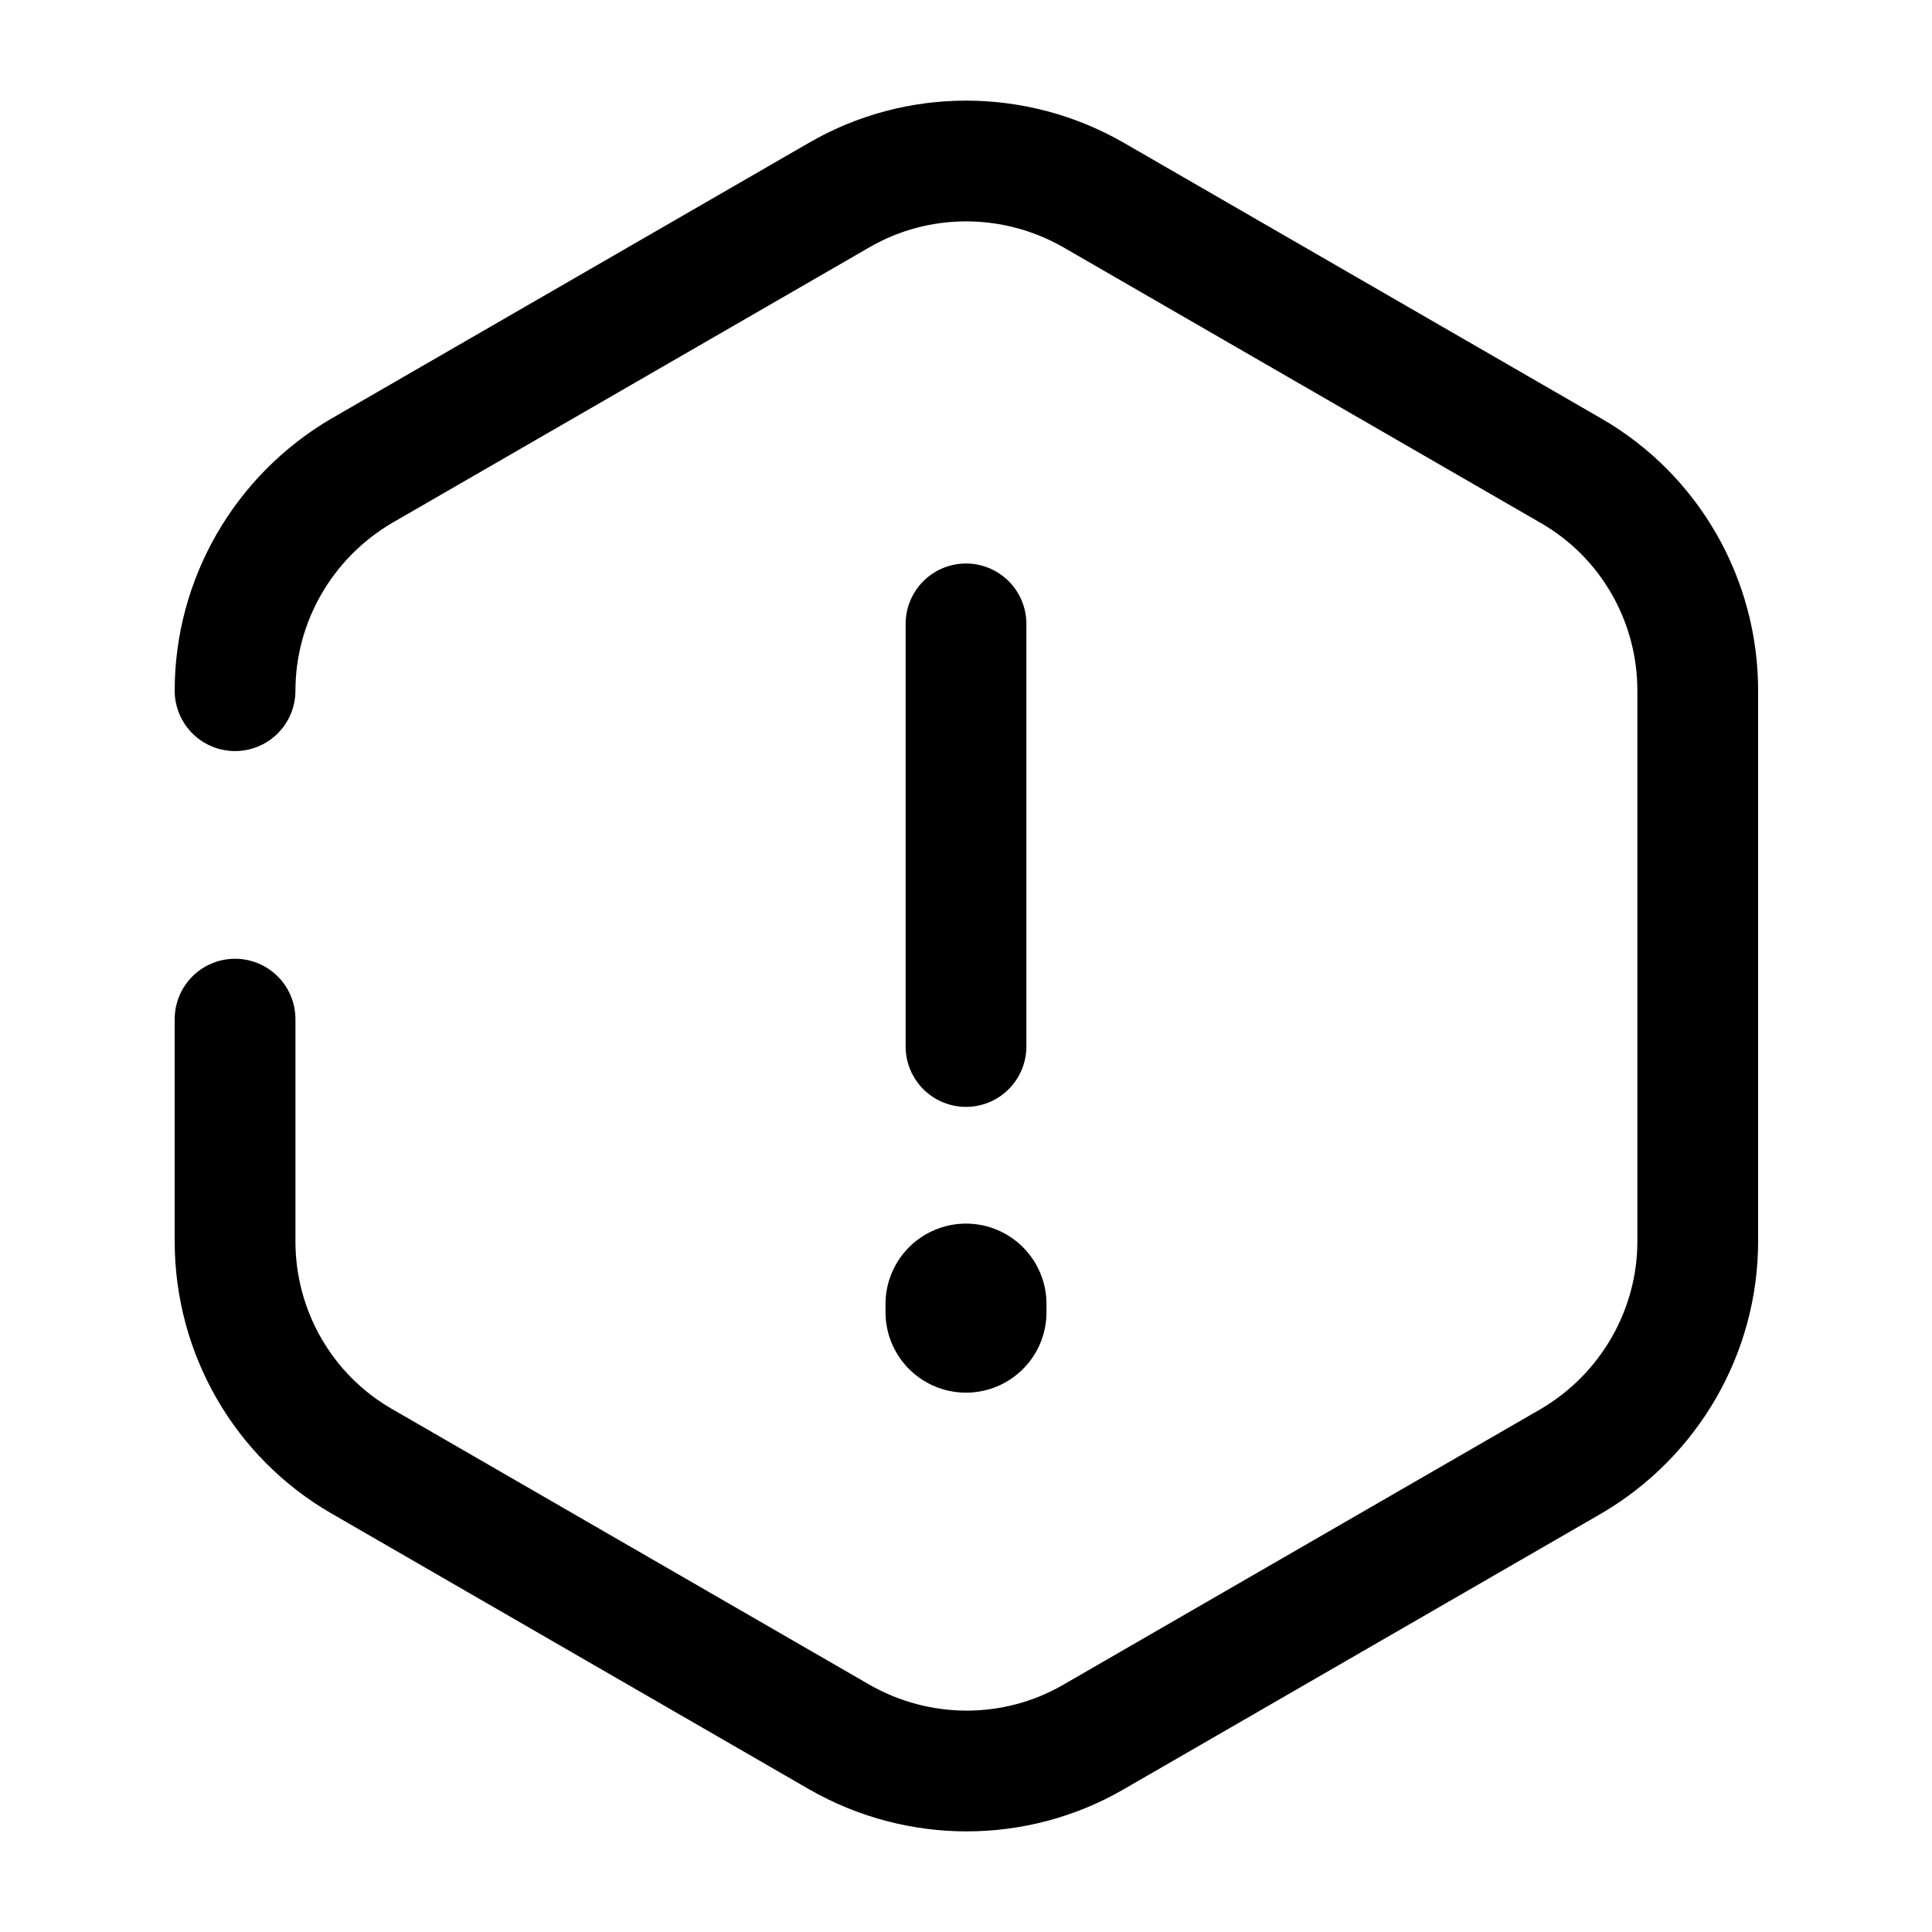 <svg width="24" height="24" viewBox="0 0 24 24" fill="none" xmlns="http://www.w3.org/2000/svg">
    <path d="M12 7.75V13" stroke="currentColor" stroke-width="1.5" stroke-linecap="round" stroke-linejoin="round"/>
    <path
        d="M2.92 8.58C2.92 7.46 3.52 6.42 4.49 5.85L10.43 2.42C11.4 1.86 12.6 1.86 13.58 2.42L19.52 5.85C20.49 6.41 21.09 7.45 21.09 8.58V15.42C21.09 16.54 20.49 17.58 19.52 18.15L13.58 21.58C12.61 22.14 11.41 22.14 10.43 21.58L4.49 18.15C3.52 17.59 2.92 16.55 2.92 15.42V12.66"
        stroke="currentColor" stroke-width="1.5" stroke-linecap="round" stroke-linejoin="round"/>
    <path d="M12 16.2V16.3" stroke="currentColor" stroke-width="2" stroke-linecap="round" stroke-linejoin="round"/>
</svg>
